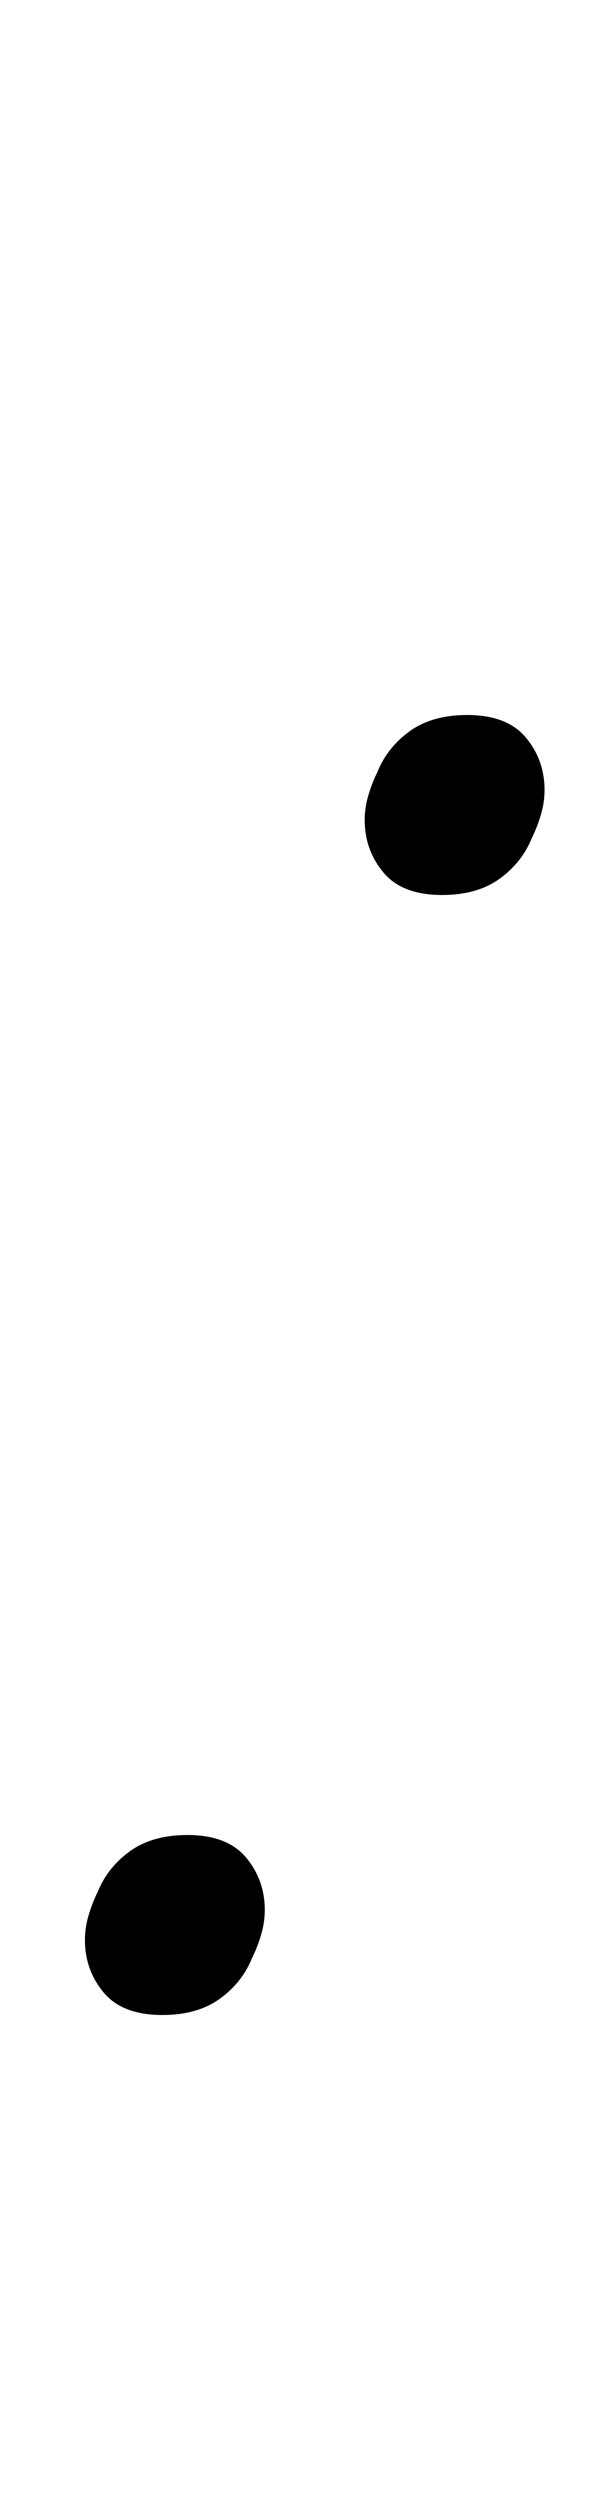 <?xml version="1.0" standalone="no"?>
<!DOCTYPE svg PUBLIC "-//W3C//DTD SVG 1.1//EN" "http://www.w3.org/Graphics/SVG/1.1/DTD/svg11.dtd" >
<svg xmlns="http://www.w3.org/2000/svg" xmlns:xlink="http://www.w3.org/1999/xlink" version="1.1" viewBox="-10 0 243 1000">
  <g transform="matrix(1 0 0 -1 0 800)">
   <path fill="currentColor"
d="M55 -6q-16 0 -23.5 9t-7.5 21q0 5 1.5 10t3.5 9q4 10 13 16.5t23 6.5q16 0 23.5 -9t7.5 -21q0 -5 -1.5 -10t-3.5 -9q-4 -10 -13 -16.5t-23 -6.5zM167 442q-16 0 -23.5 9t-7.5 21q0 5 1.5 10t3.5 9q4 10 13 16.5t23 6.5q16 0 23.5 -9t7.5 -21q0 -5 -1.5 -10t-3.5 -9
q-4 -10 -13 -16.5t-23 -6.5z" />
  </g>

</svg>
